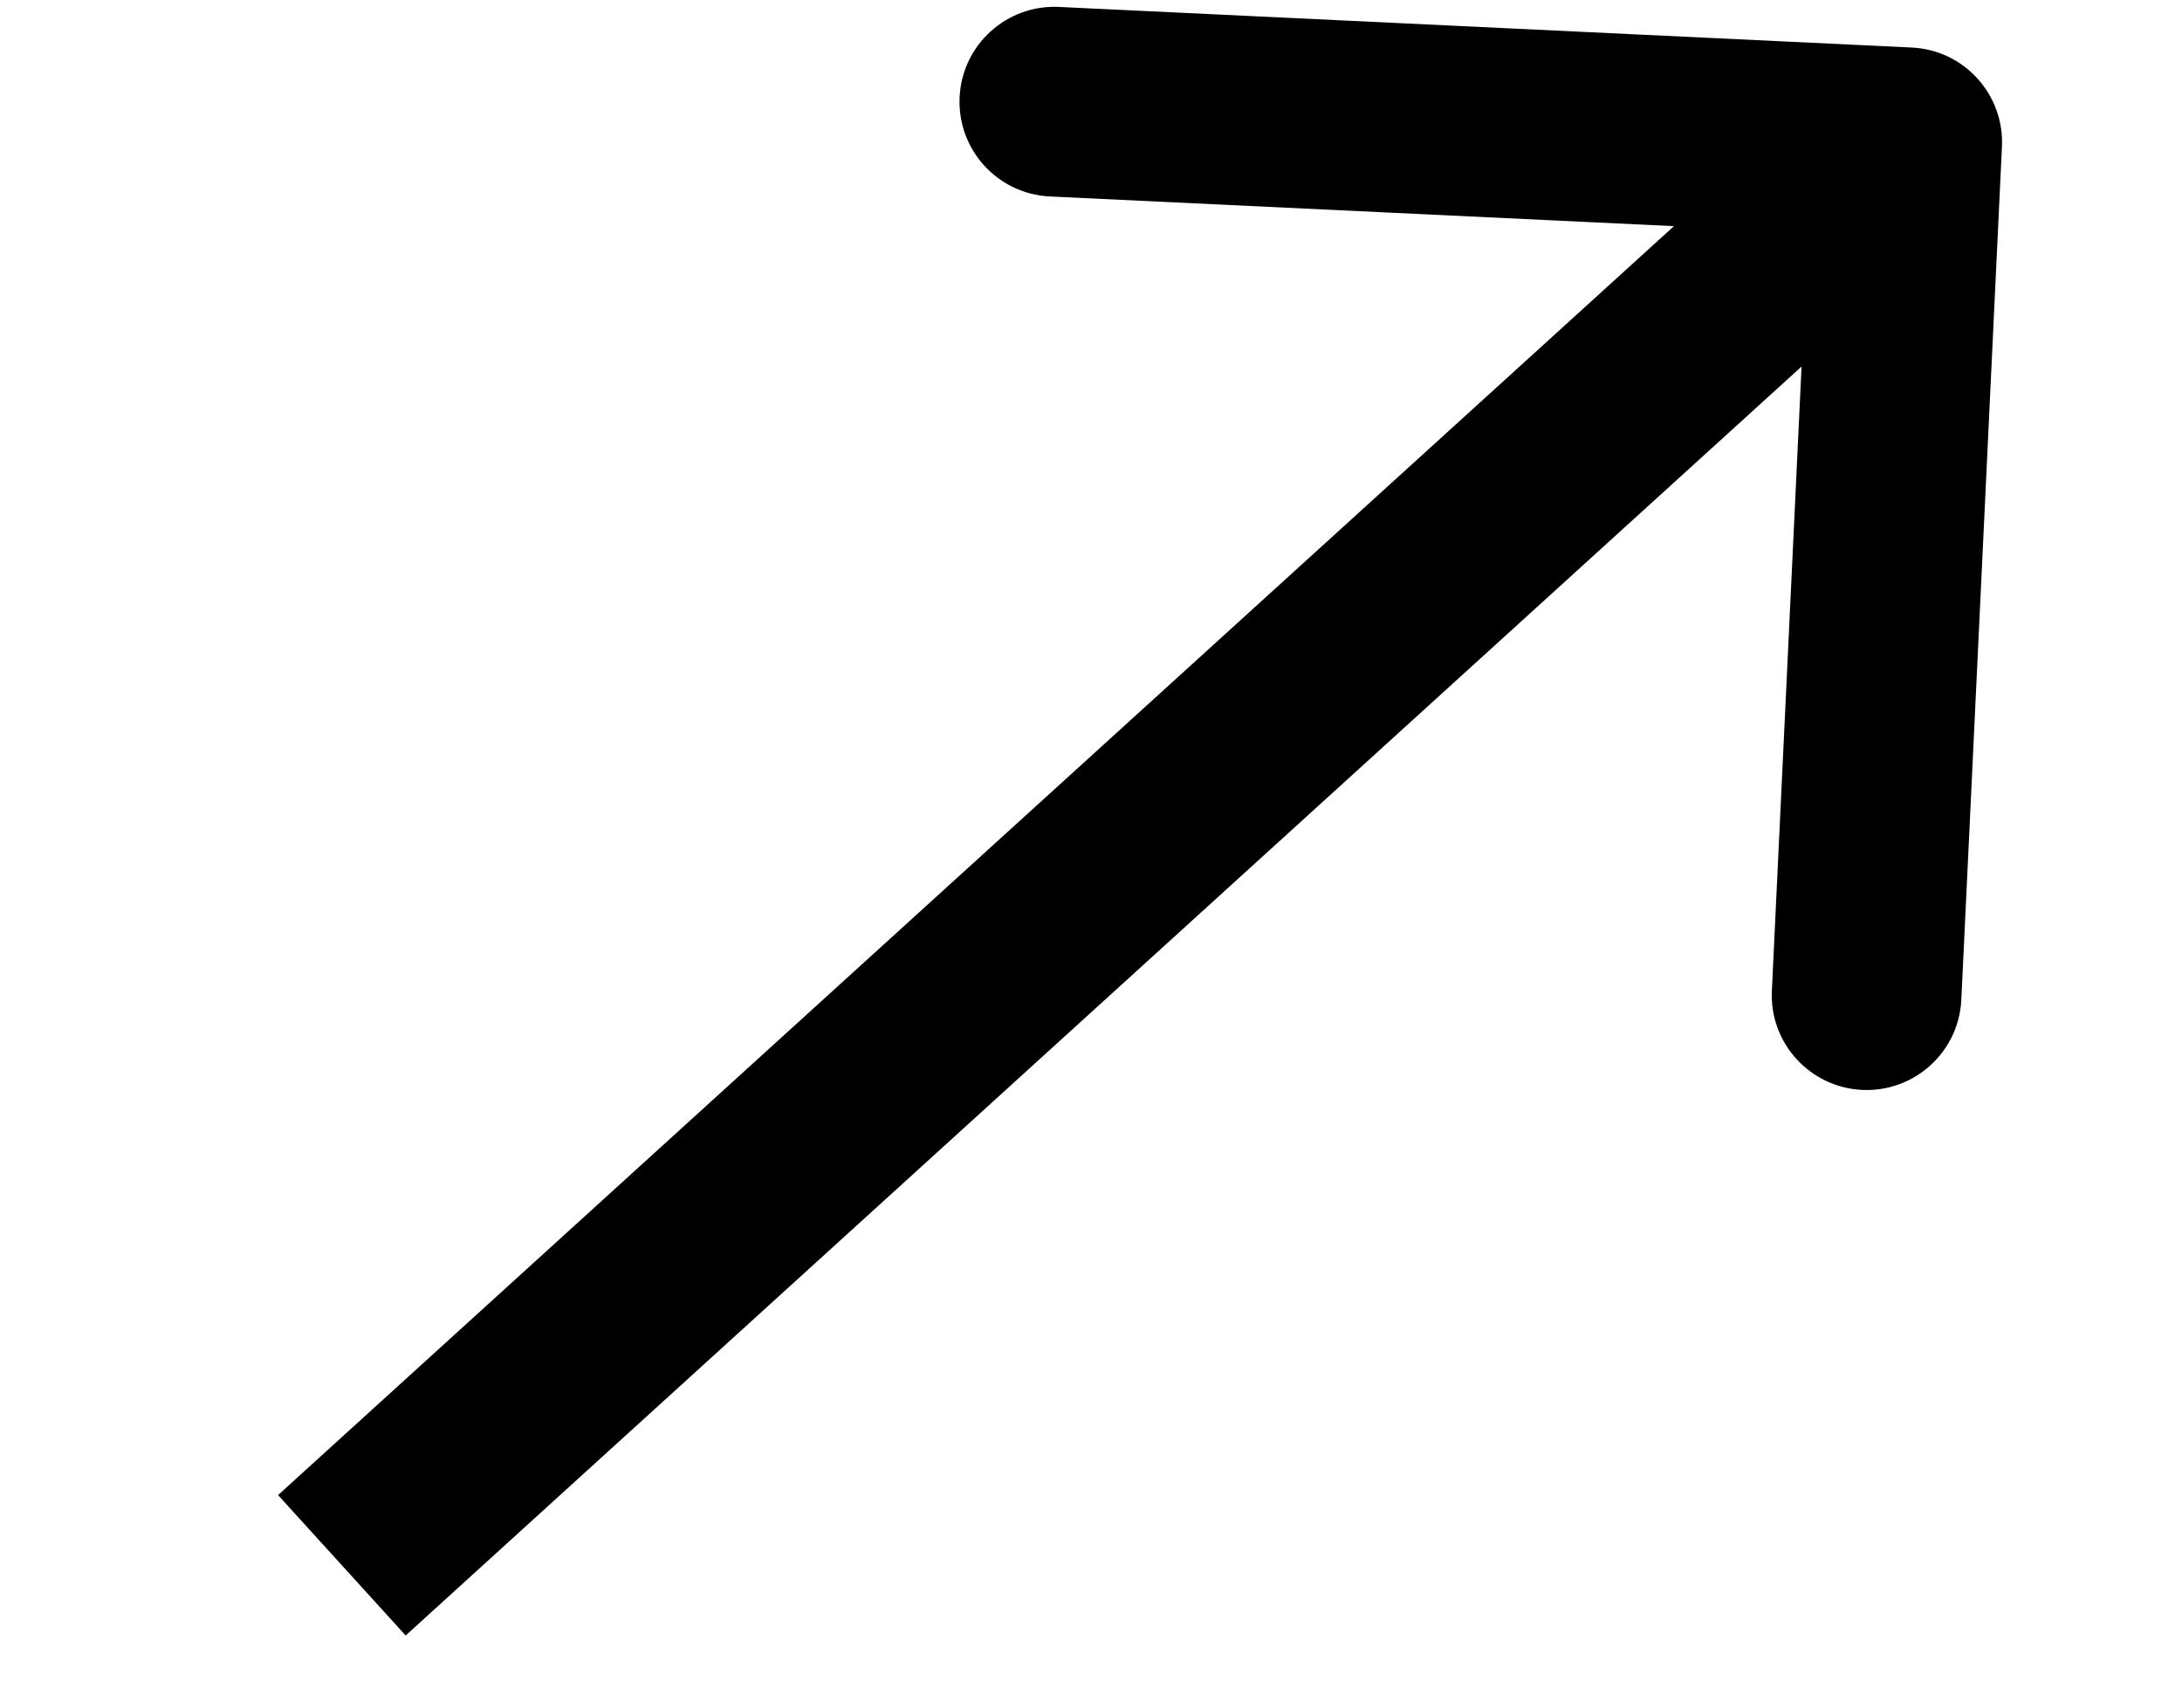 <svg width="23" height="18" viewBox="0 0 23 18" fill="none" xmlns="http://www.w3.org/2000/svg">
<path d="M21.102 1.548C21.129 0.996 20.703 0.527 20.151 0.501L11.161 0.073C10.61 0.047 10.141 0.473 10.115 1.024C10.089 1.576 10.514 2.044 11.066 2.071L19.057 2.451L18.677 10.442C18.65 10.994 19.076 11.462 19.628 11.489C20.18 11.515 20.648 11.089 20.674 10.537L21.102 1.548ZM4.276 17.24L20.776 2.24L19.431 0.76L2.931 15.76L4.276 17.24Z" fill="black"/>
</svg>
